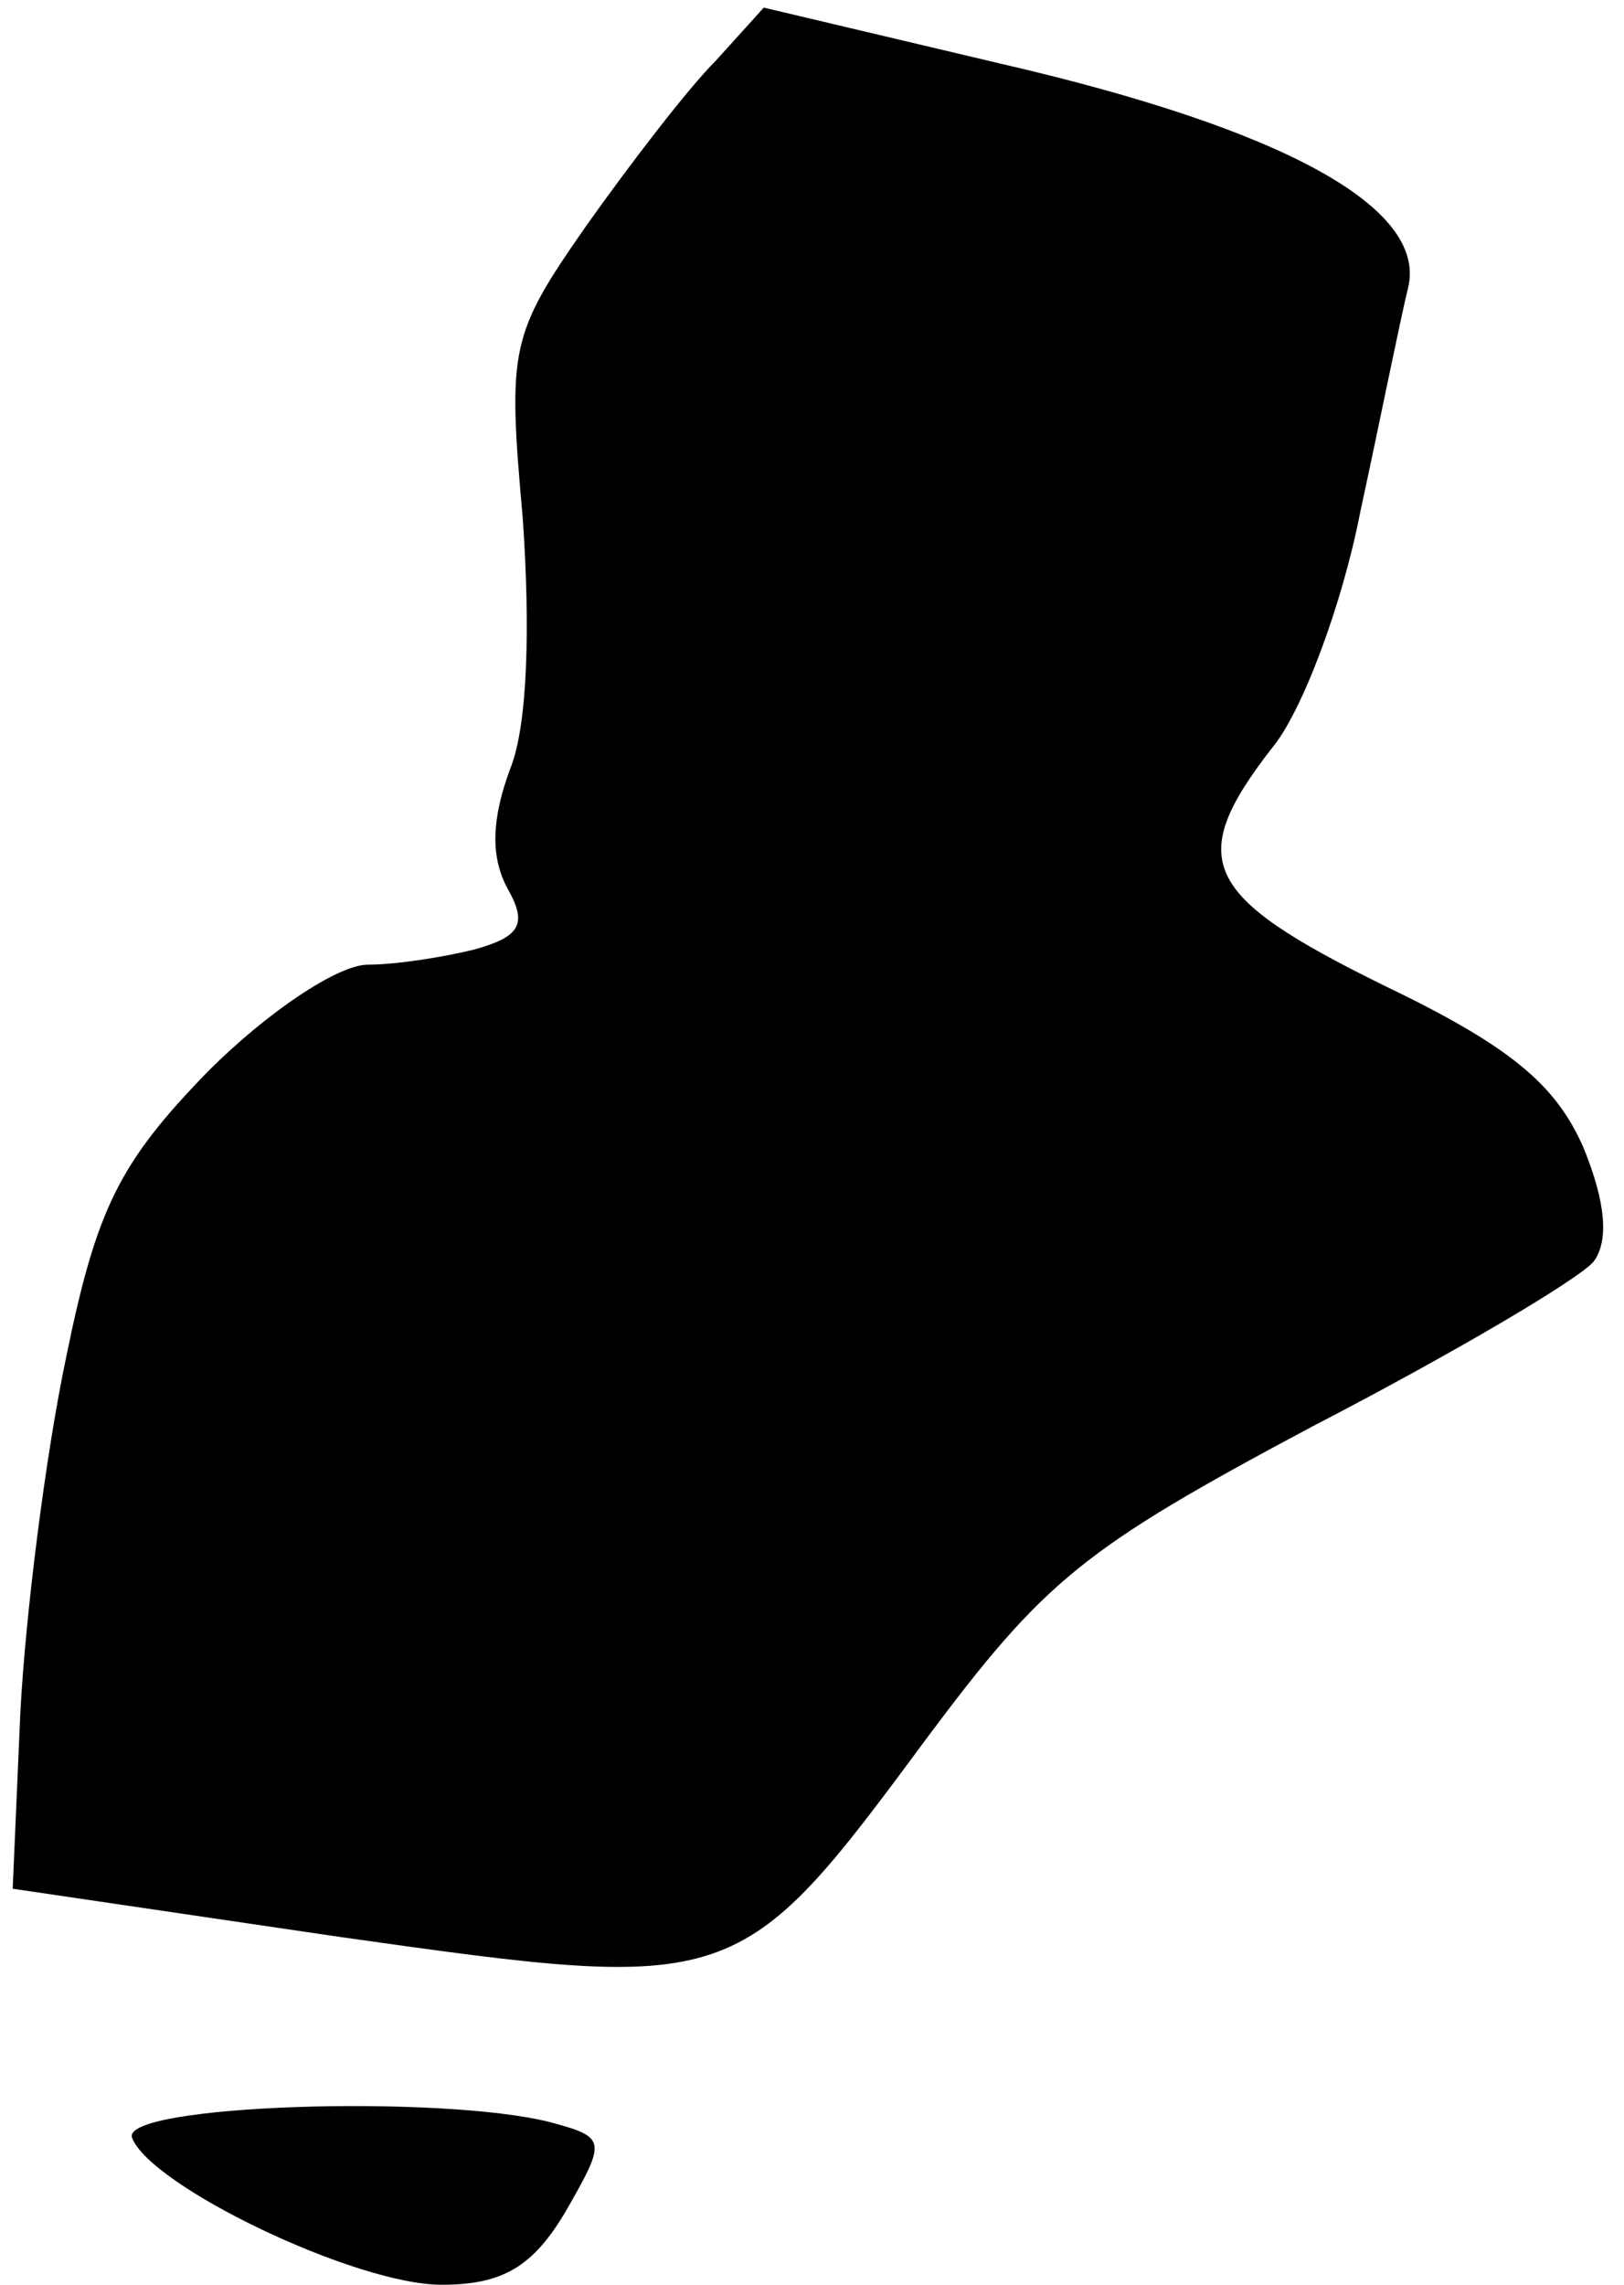 <?xml version="1.0" standalone="no"?>
<!DOCTYPE svg PUBLIC "-//W3C//DTD SVG 20010904//EN"
 "http://www.w3.org/TR/2001/REC-SVG-20010904/DTD/svg10.dtd">
<svg version="1.0" xmlns="http://www.w3.org/2000/svg"
 width="64pt" height="90pt" viewBox="0 0 64 90"
 preserveAspectRatio="xMidYMid meet">
<g transform="translate(0,90) scale(0.1,-0.1)"
fill="#000000" stroke="none">
<path fill="#000000" stroke="none" d="M282 876 c-11 -11 -34 -41 -51 -65 -30
-43 -31 -48 -25 -115 3 -43 2 -82 -5 -99 -7 -19 -8 -34 -1 -47 8 -14 5 -19
-13 -24 -12 -3 -31 -6 -42 -6 -12 0 -40 -19 -63 -42 -35 -36 -44 -54 -56 -113
-8 -38 -16 -101 -18 -140 l-3 -69 129 -19 c156 -22 157 -22 231 78 47 63 62
75 152 123 56 29 105 58 111 65 6 8 5 23 -4 45 -11 25 -29 40 -79 64 -71 35
-78 49 -44 93 12 14 28 57 35 93 8 37 16 77 19 89 7 31 -48 62 -161 88 l-93
22 -19 -21z"/>
<path fill="#000000" stroke="none" d="M52 58 c7 -19 88 -58 122 -58 24 0 36
7 49 29 16 28 16 29 -6 35 -43 11 -169 7 -165 -6z"/>
</g>
</svg>
